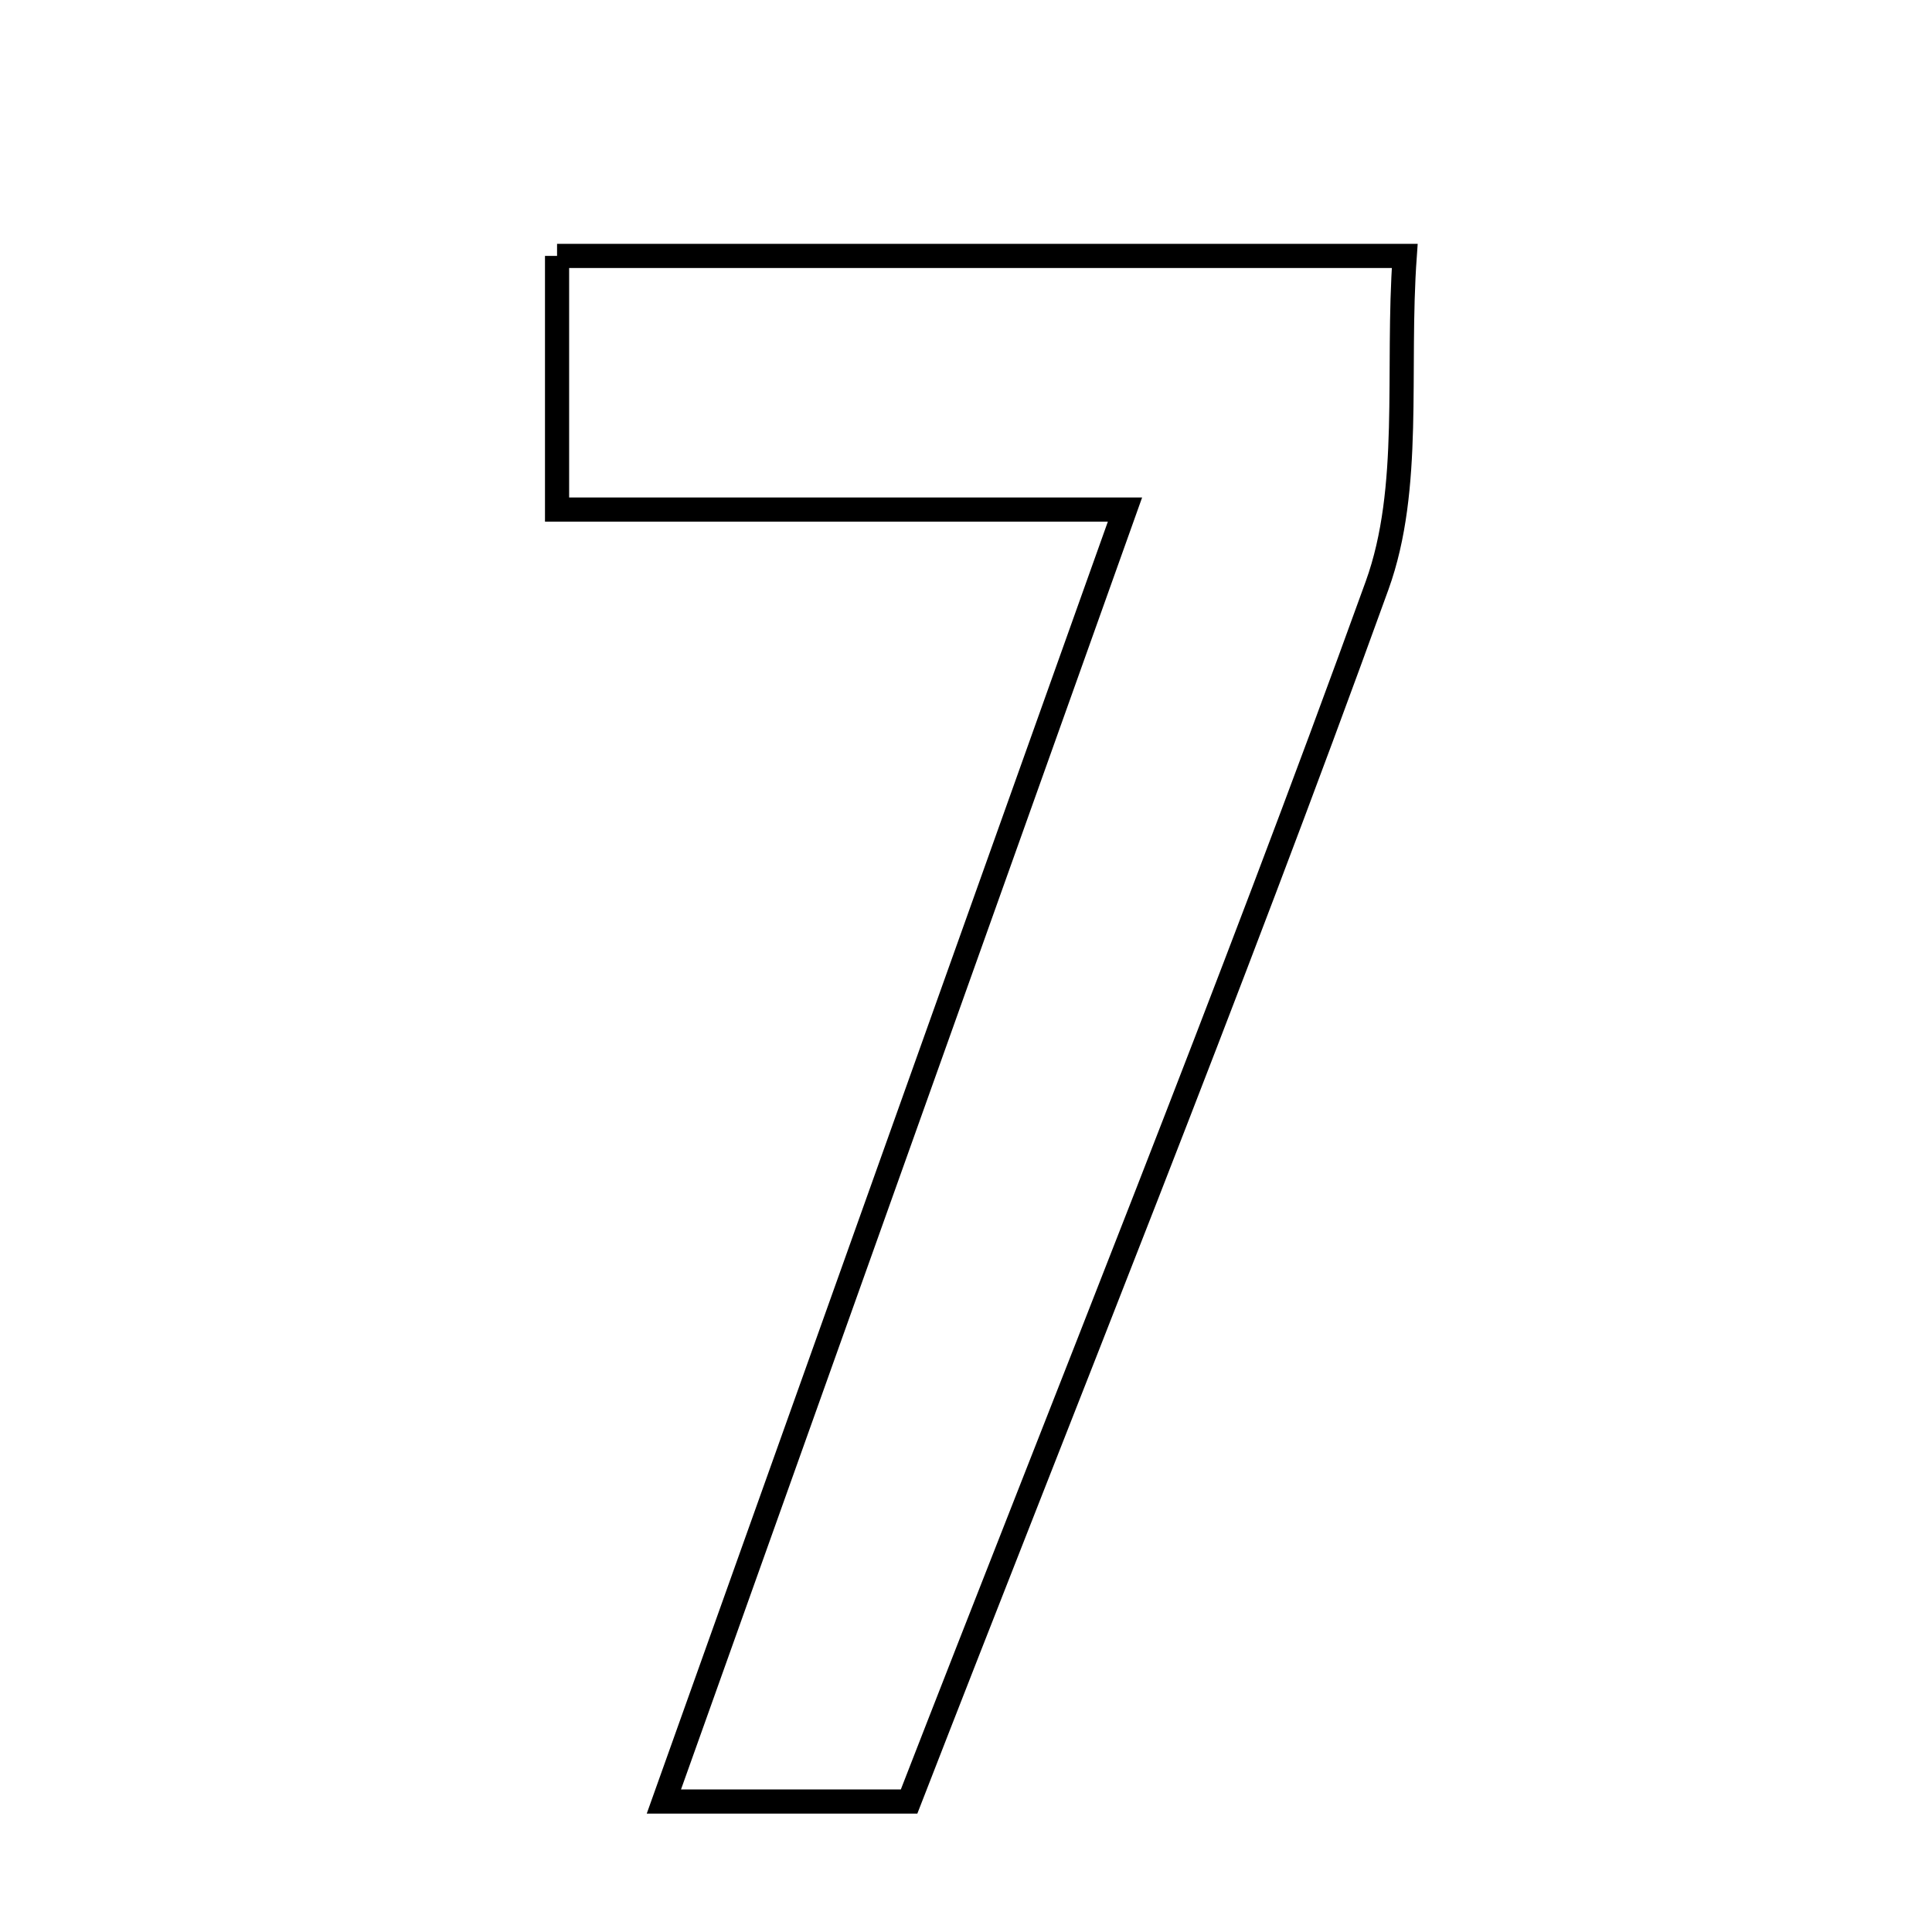 <svg xmlns="http://www.w3.org/2000/svg" viewBox="0.0 0.0 24.0 24.0" height="200px" width="200px"><path fill="none" stroke="black" stroke-width=".3" stroke-opacity="1.0"  filling="0" d="M6.92 3.179 C10.37 3.179 13.751 3.179 17.45 3.179 C17.347 4.623 17.544 6.062 17.107 7.272 C15.278 12.333 13.258 17.324 11.293 22.379 C10.294 22.379 9.442 22.379 8.247 22.379 C10.151 17.046 11.98 11.92 13.975 6.33 C11.437 6.33 9.238 6.33 6.92 6.33 C6.92 5.074 6.92 4.22 6.92 3.179"></path></svg>